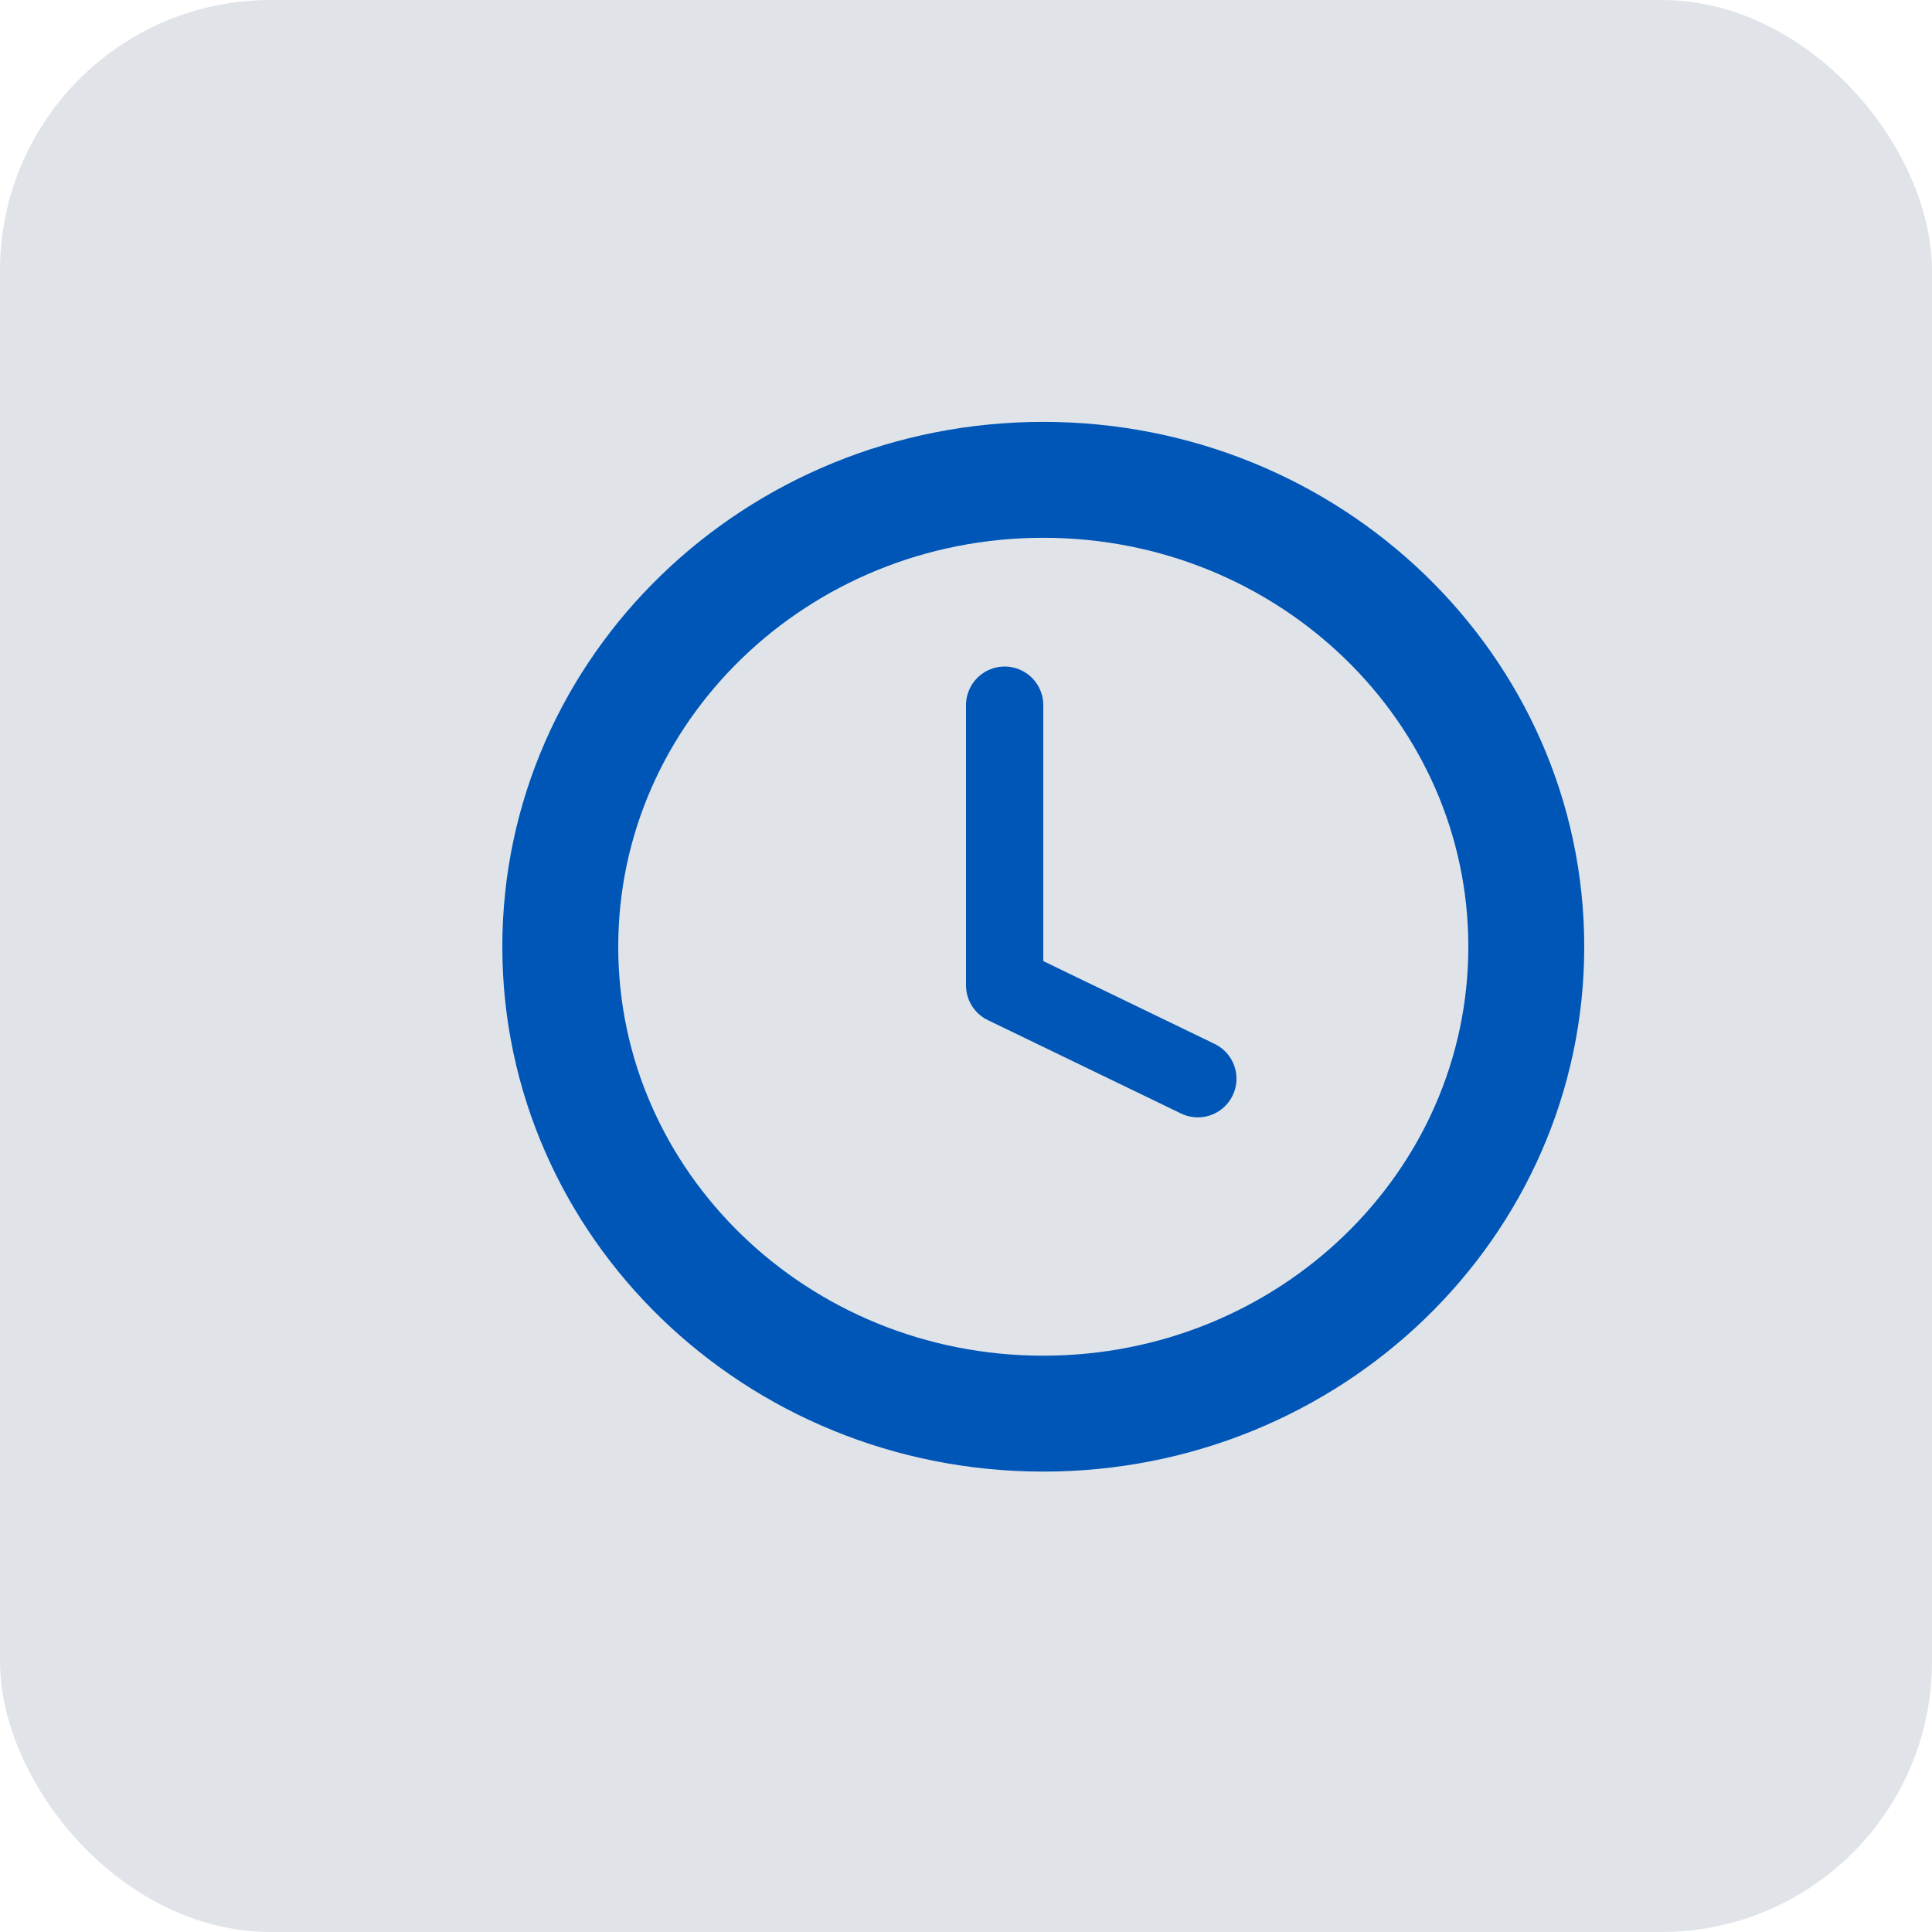 <svg width="50" height="50" viewBox="0 0 50 50" fill="none" xmlns="http://www.w3.org/2000/svg">
<rect width="50" height="50" rx="7" fill="#E0E4E9"/>
<path d="M27 36.585C33.904 36.585 39.5 31.175 39.5 24.501C39.5 17.828 33.904 12.418 27 12.418C20.096 12.418 14.5 17.828 14.5 24.501C14.5 31.175 20.096 36.585 27 36.585Z" stroke="#0056B7" stroke-width="3" stroke-linecap="round" stroke-linejoin="round"/>
<path d="M26 18.25V25.5L31 27.917" stroke="#0056B7" stroke-width="2" stroke-linecap="round" stroke-linejoin="round"/>
</svg>
